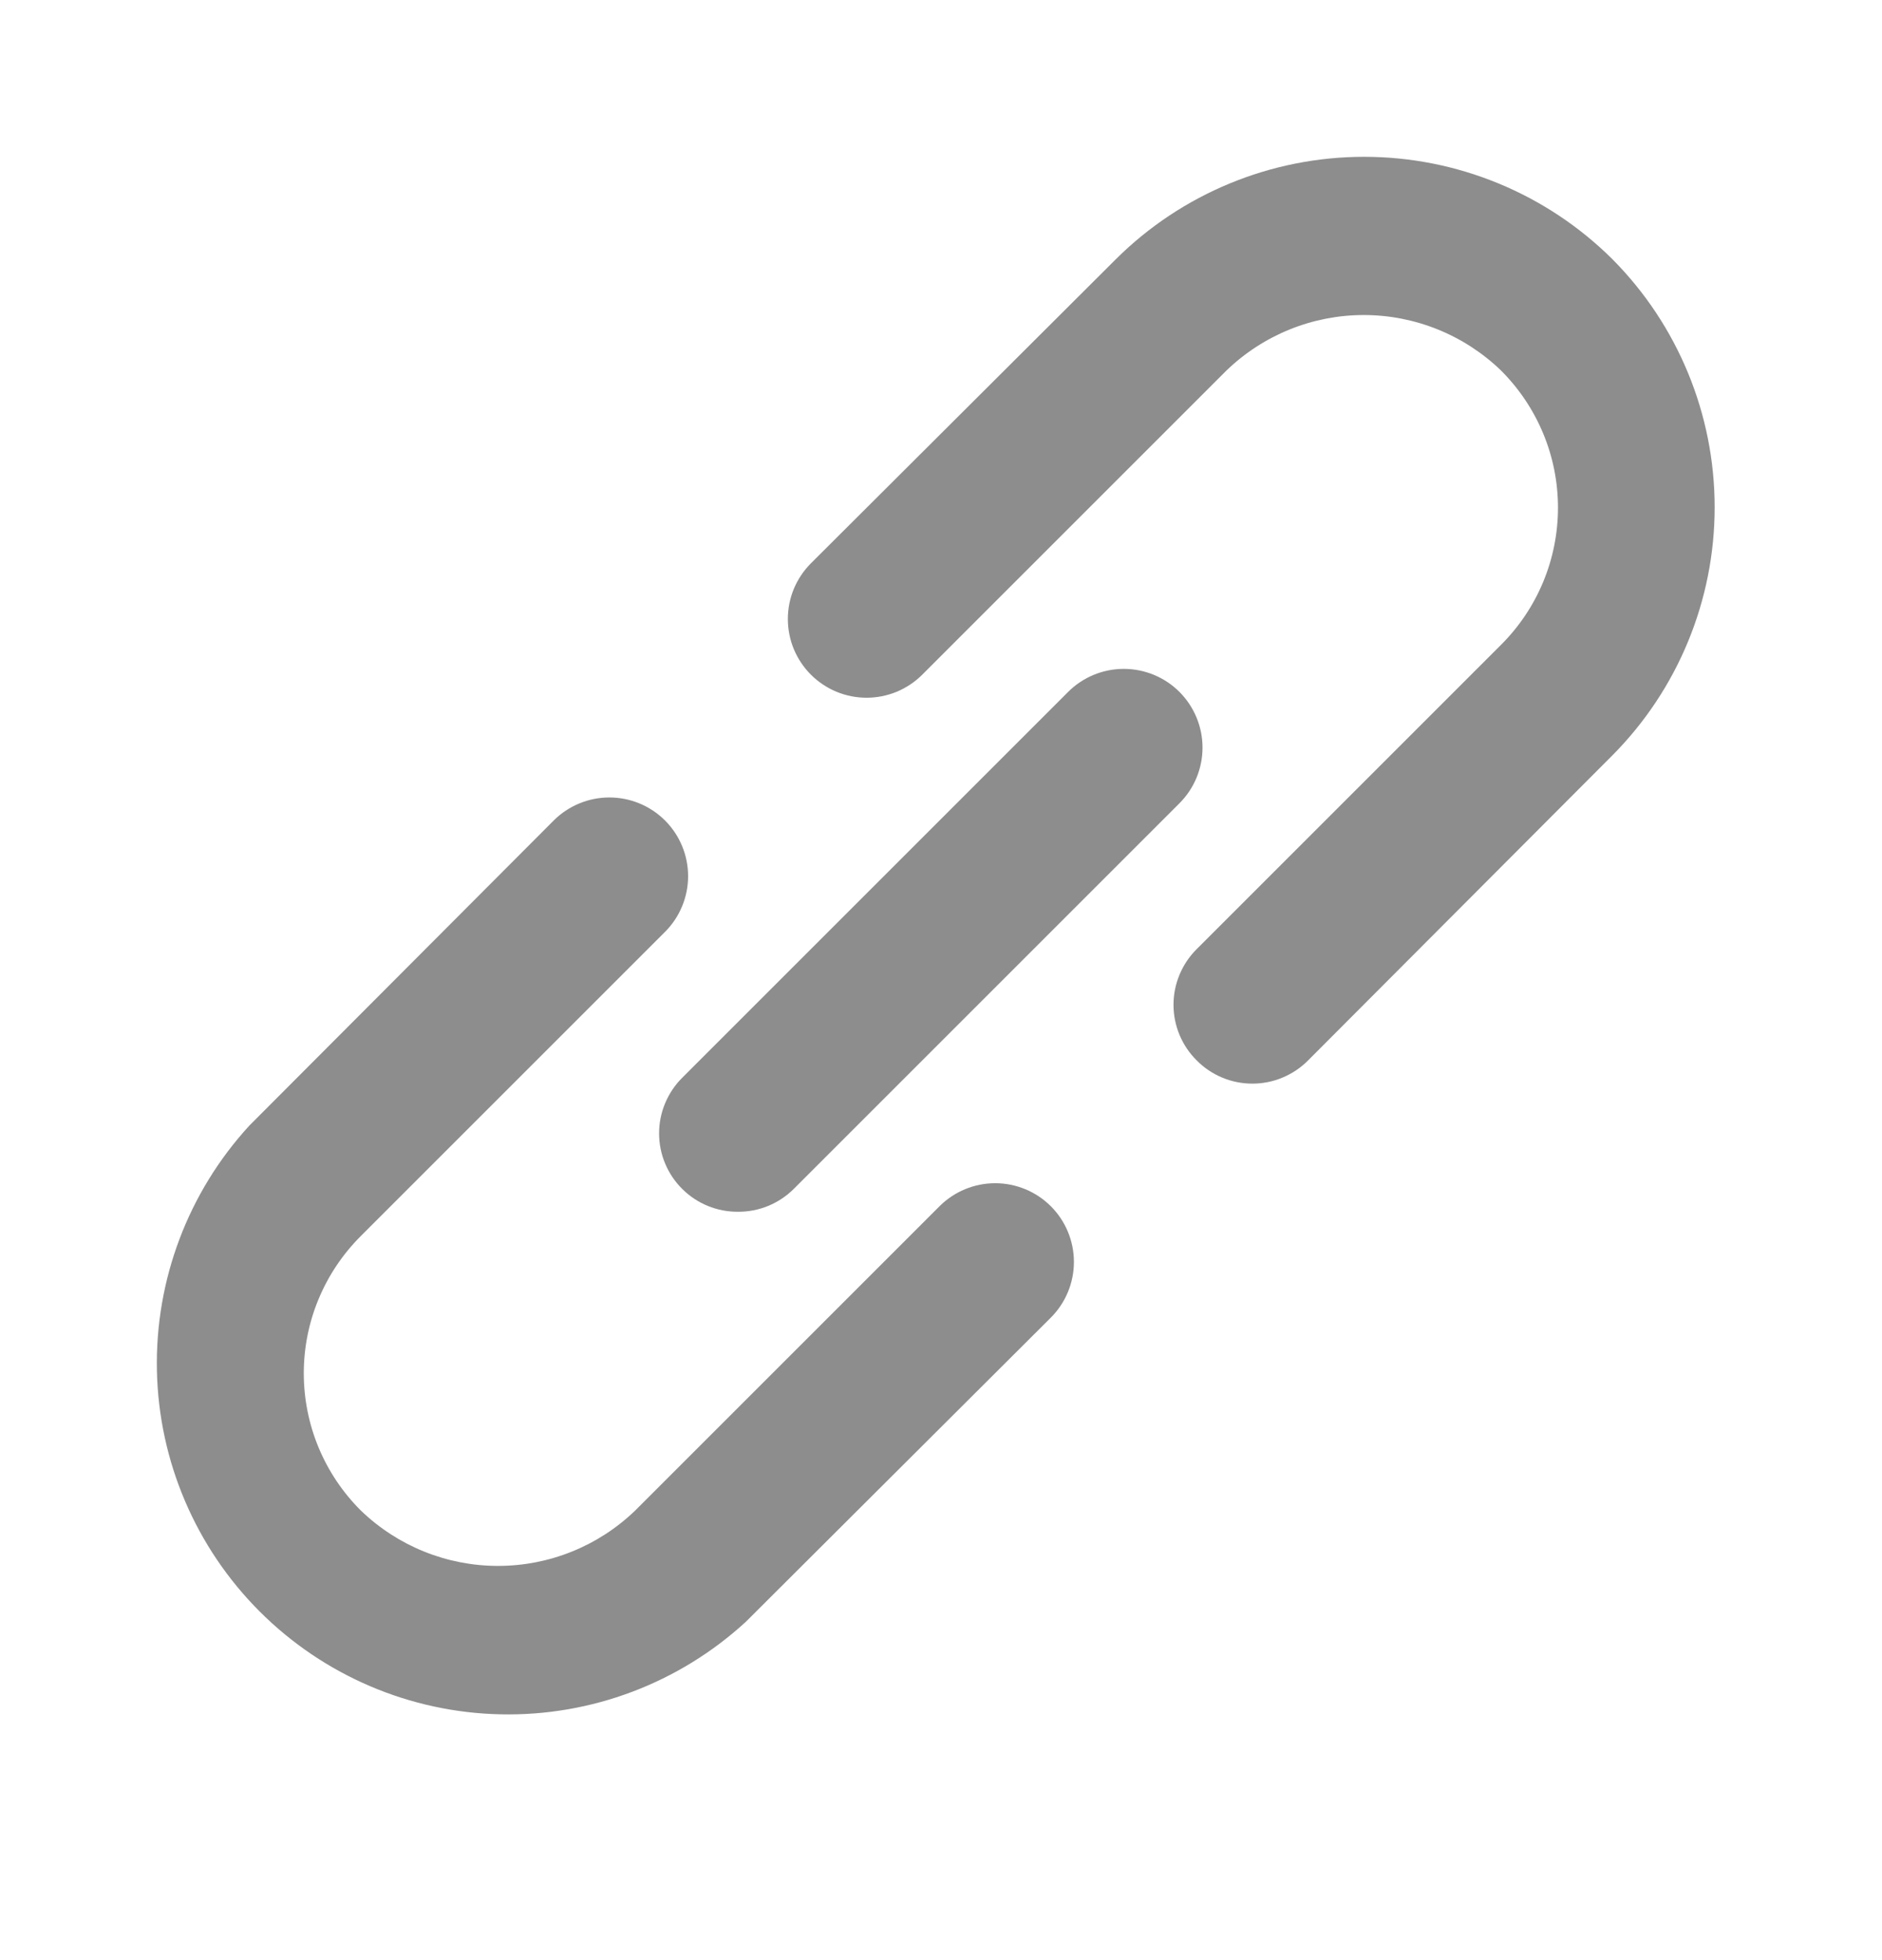 <svg width="24" height="25" viewBox="0 0 24 25" fill="none" xmlns="http://www.w3.org/2000/svg">
<path d="M11.981 15.385L8.101 19.265C7.631 19.719 7.004 19.972 6.351 19.972C5.698 19.972 5.071 19.719 4.601 19.265C4.371 19.036 4.188 18.763 4.063 18.463C3.938 18.162 3.874 17.84 3.874 17.515C3.874 17.19 3.938 16.868 4.063 16.568C4.188 16.267 4.371 15.995 4.601 15.765L8.481 11.885C8.669 11.697 8.775 11.441 8.775 11.175C8.775 10.909 8.669 10.653 8.481 10.465C8.293 10.277 8.037 10.171 7.771 10.171C7.505 10.171 7.249 10.277 7.061 10.465L3.181 14.355C2.399 15.206 1.977 16.326 2.001 17.481C2.025 18.636 2.495 19.737 3.312 20.554C4.129 21.371 5.23 21.841 6.385 21.865C7.54 21.89 8.66 21.467 9.511 20.685L13.401 16.805C13.589 16.617 13.695 16.361 13.695 16.095C13.695 15.829 13.589 15.573 13.401 15.385C13.213 15.197 12.957 15.091 12.691 15.091C12.425 15.091 12.169 15.197 11.981 15.385ZM20.561 3.305C19.72 2.469 18.582 2 17.396 2C16.21 2 15.072 2.469 14.231 3.305L10.341 7.185C10.248 7.278 10.174 7.389 10.123 7.511C10.073 7.633 10.047 7.763 10.047 7.895C10.047 8.027 10.073 8.158 10.123 8.279C10.174 8.401 10.248 8.512 10.341 8.605C10.434 8.698 10.545 8.772 10.667 8.823C10.789 8.873 10.919 8.899 11.051 8.899C11.183 8.899 11.313 8.873 11.435 8.823C11.557 8.772 11.668 8.698 11.761 8.605L15.641 4.725C16.111 4.272 16.738 4.018 17.391 4.018C18.044 4.018 18.671 4.272 19.141 4.725C19.371 4.955 19.554 5.227 19.679 5.528C19.804 5.828 19.868 6.15 19.868 6.475C19.868 6.8 19.804 7.122 19.679 7.423C19.554 7.723 19.371 7.996 19.141 8.225L15.261 12.105C15.167 12.198 15.093 12.309 15.042 12.431C14.991 12.553 14.965 12.683 14.965 12.815C14.965 12.947 14.991 13.078 15.042 13.2C15.093 13.322 15.167 13.432 15.261 13.525C15.354 13.619 15.464 13.693 15.586 13.744C15.708 13.795 15.839 13.821 15.971 13.821C16.103 13.821 16.234 13.795 16.355 13.744C16.477 13.693 16.588 13.619 16.681 13.525L20.561 9.635C21.397 8.794 21.866 7.656 21.866 6.47C21.866 5.284 21.397 4.146 20.561 3.305ZM8.701 15.165C8.794 15.258 8.905 15.331 9.027 15.381C9.149 15.431 9.279 15.456 9.411 15.455C9.543 15.456 9.673 15.431 9.795 15.381C9.917 15.331 10.027 15.258 10.121 15.165L15.041 10.245C15.229 10.057 15.335 9.802 15.335 9.535C15.335 9.269 15.229 9.014 15.041 8.825C14.853 8.637 14.597 8.531 14.331 8.531C14.065 8.531 13.809 8.637 13.621 8.825L8.701 13.745C8.607 13.838 8.533 13.949 8.482 14.071C8.431 14.193 8.405 14.323 8.405 14.455C8.405 14.587 8.431 14.718 8.482 14.84C8.533 14.962 8.607 15.072 8.701 15.165Z" fill="#8D8D8D"/>
</svg>
